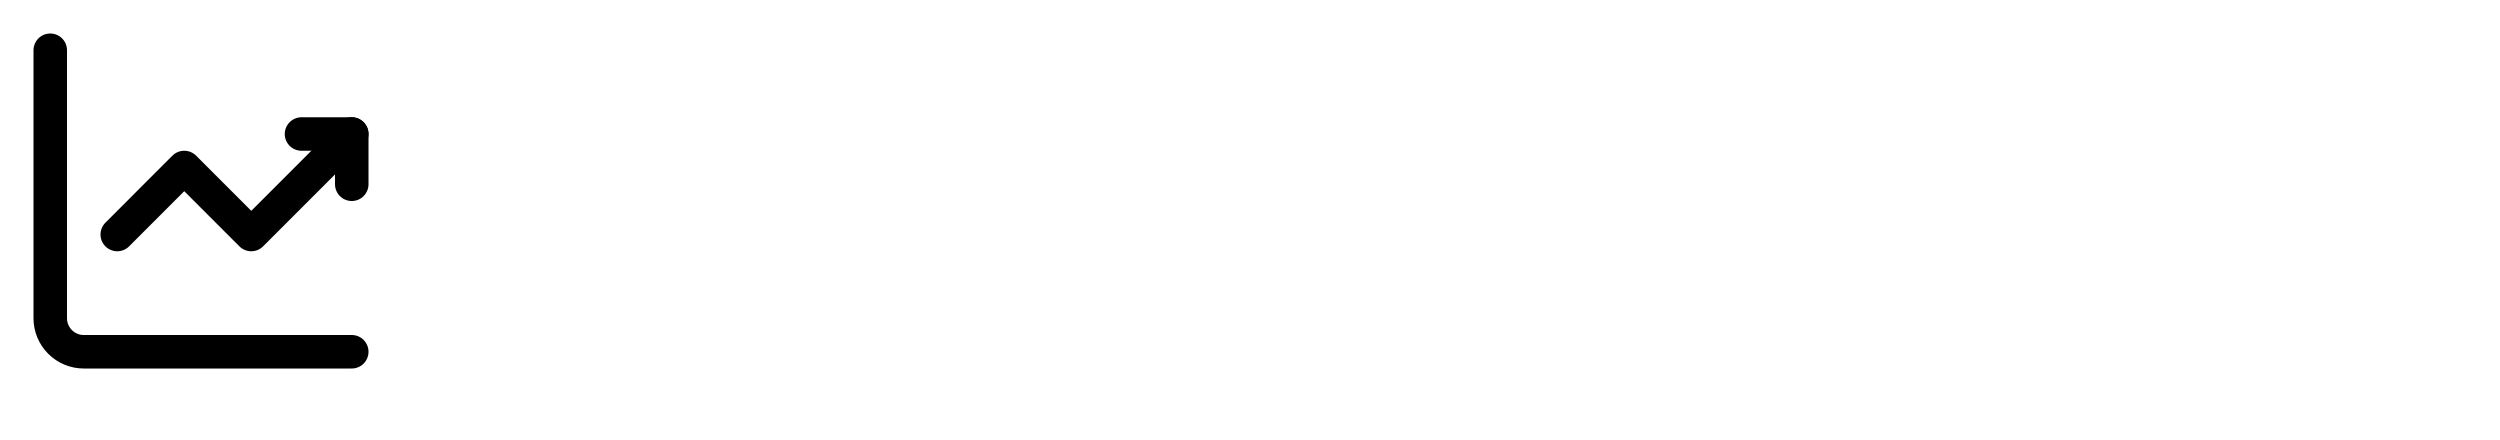 <svg width="199" height="35" viewBox="0 0 199 35" fill="none" xmlns="http://www.w3.org/2000/svg">
<path d="M4 4V25.333C4 26.041 4.281 26.719 4.781 27.219C5.281 27.719 5.959 28 6.667 28H28" stroke="black" stroke-width="2.667" stroke-miterlimit="5.759" stroke-linecap="round" stroke-linejoin="round"/>
<path d="M9.333 18.667L14.667 13.333L20 18.667L28 10.667" stroke="black" stroke-width="2.667" stroke-miterlimit="5.759" stroke-linecap="round" stroke-linejoin="round"/>
<path d="M24 10.667H28V14.667" stroke="black" stroke-width="2.667" stroke-linecap="round" stroke-linejoin="round"/>
</svg>

